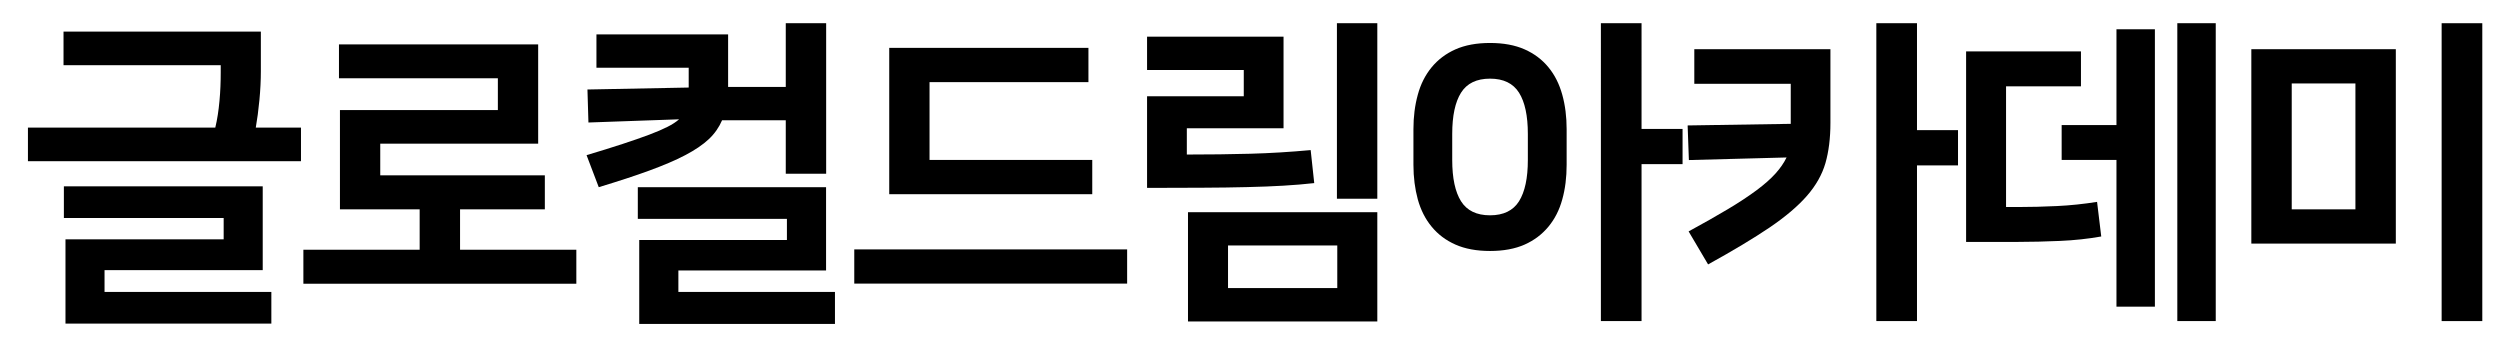 <?xml version="1.0" encoding="utf-8"?>
<!-- Generator: Adobe Illustrator 24.1.3, SVG Export Plug-In . SVG Version: 6.00 Build 0)  -->
<svg version="1.1" id="레이어_1" xmlns="http://www.w3.org/2000/svg" xmlns:xlink="http://www.w3.org/1999/xlink" x="0px"
	 y="0px" viewBox="0 0 281 39" style="enable-background:new 0 0 281 39;" xml:space="preserve">
<g>
	<path d="M29.32,3.55v4.46c0,0.98-0.05,2.06-0.16,3.22c-0.11,1.16-0.25,2.2-0.41,3.11h5.08v3.78H3.14v-3.78H24.2
		c0.22-0.91,0.37-1.91,0.47-2.99c0.1-1.08,0.14-2.15,0.14-3.2V7.33H7.14V3.55H29.32z M29.53,20.93v9.43H11.75v2.45H30.5v3.56H7.36
		v-9.47h17.78V24.5H7.18v-3.56H29.53z"/>
	<path d="M51.71,23.53v4.54h13.07v3.82H34.1v-3.82h13.07v-4.54h-8.96V12.37h17.75V8.8H38.1V4.99h22.39v11.16H42.74v3.56h18.5v3.82
		H51.71z"/>
	<path d="M65.93,17.44c1.54-0.46,2.89-0.88,4.05-1.26c1.16-0.38,2.16-0.73,2.99-1.04c0.83-0.31,1.51-0.61,2.05-0.88
		s0.98-0.56,1.31-0.85l-10.19,0.36l-0.11-3.71l11.38-0.22V7.61H67.04V3.87h14.8v5.9h6.48V2.61h4.54v16.92h-4.54v-6.01h-7.16
		c-0.34,0.79-0.83,1.5-1.49,2.12c-0.66,0.62-1.54,1.22-2.65,1.8c-1.1,0.58-2.45,1.15-4.03,1.73c-1.58,0.58-3.48,1.2-5.69,1.87
		L65.93,17.44z M92.85,21.04v9.36h-16.6v2.41h17.6v3.6h-22v-9.43h16.6v-2.38H71.69v-3.56H92.85z"/>
	<path d="M126.69,28.03v3.85H96.02v-3.85H126.69z M99.95,21.83V5.38h22.39v3.85h-17.86v8.75h18.29v3.85H99.95z"/>
	<path d="M133.39,17.37c2.54,0,4.93-0.03,7.16-0.09c2.23-0.06,4.49-0.2,6.77-0.41l0.4,3.71c-1.08,0.12-2.23,0.22-3.46,0.29
		c-1.22,0.07-2.59,0.13-4.1,0.16c-1.51,0.04-3.19,0.06-5.02,0.07c-1.84,0.01-3.91,0.02-6.21,0.02v-10.3h10.87V7.87h-10.87V4.12
		h15.34v10.3h-10.87V17.37z M133.53,23.85h21.28v12.28h-21.28V23.85z M138.03,32.38h12.28v-4.79h-12.28V32.38z M154.81,22.34h-4.54
		V2.61h4.54V22.34z"/>
	<path d="M167.48,28.21c-1.51,0-2.81-0.24-3.89-0.72c-1.08-0.48-1.97-1.15-2.68-2.02c-0.71-0.86-1.22-1.88-1.55-3.06
		c-0.32-1.18-0.49-2.47-0.49-3.89v-4c0-1.39,0.16-2.68,0.49-3.87c0.32-1.19,0.84-2.21,1.55-3.08c0.71-0.86,1.6-1.54,2.68-2.02
		c1.08-0.48,2.38-0.72,3.89-0.72c1.51,0,2.81,0.24,3.89,0.72c1.08,0.48,1.97,1.15,2.68,2.02c0.71,0.86,1.22,1.89,1.55,3.08
		s0.49,2.48,0.49,3.87v4c0,1.42-0.16,2.71-0.49,3.89c-0.32,1.18-0.84,2.2-1.55,3.06c-0.71,0.86-1.6,1.54-2.68,2.02
		C170.29,27.97,168.99,28.21,167.48,28.21z M167.48,8.84c-1.51,0-2.6,0.53-3.26,1.58s-0.99,2.6-0.99,4.64v2.92
		c0,2.04,0.33,3.59,0.99,4.64s1.75,1.58,3.26,1.58c1.51,0,2.6-0.53,3.26-1.58c0.66-1.06,0.99-2.6,0.99-4.64v-2.92
		c0-2.04-0.33-3.59-0.99-4.64C170.08,9.37,168.99,8.84,167.48,8.84z M184.51,14.49h4.61v3.96h-4.61v17.64h-4.57V2.61h4.57V14.49z"/>
	<path d="M189.8,26.01c1.68-0.91,3.15-1.75,4.41-2.5s2.33-1.46,3.22-2.12c0.89-0.66,1.6-1.29,2.14-1.89c0.54-0.6,0.95-1.2,1.24-1.8
		l-10.98,0.29l-0.14-3.89l11.59-0.18v-4.5h-10.84V5.53h15.3v8.28c0,1.73-0.19,3.23-0.56,4.52c-0.37,1.28-1.06,2.51-2.07,3.67
		c-1.01,1.16-2.41,2.35-4.19,3.56c-1.79,1.21-4.1,2.6-6.93,4.16L189.8,26.01z M215.47,14.63h4.61v3.96h-4.61v17.5h-4.57V2.61h4.57
		V14.63z"/>
	<path d="M233.9,5.78V9.7h-8.42v13.57h1.3c1.46,0,2.94-0.04,4.43-0.11c1.49-0.07,2.99-0.23,4.5-0.47l0.47,3.89
		c-1.46,0.26-3.02,0.43-4.66,0.5c-1.64,0.07-3.22,0.11-4.73,0.11h-5.8V5.78H233.9z M237.89,17.98h-6.16v-3.92h6.16V3.29h4.32v31.18
		h-4.32V17.98z M249.05,36.09h-4.32V2.61h4.32V36.09z"/>
	<path d="M269.29,5.53v21.85h-16.24V5.53H269.29z M264.75,9.38h-7.16v14.15h7.16V9.38z M279.01,36.09h-4.57V2.61h4.57V36.09z"/>
</g>
<g>
</g>
<g>
</g>
<g>
</g>
<g>
</g>
<g>
</g>
<g>
</g>
<g>
</g>
<g>
</g>
<g>
</g>
<g>
</g>
<g>
</g>
</svg>
